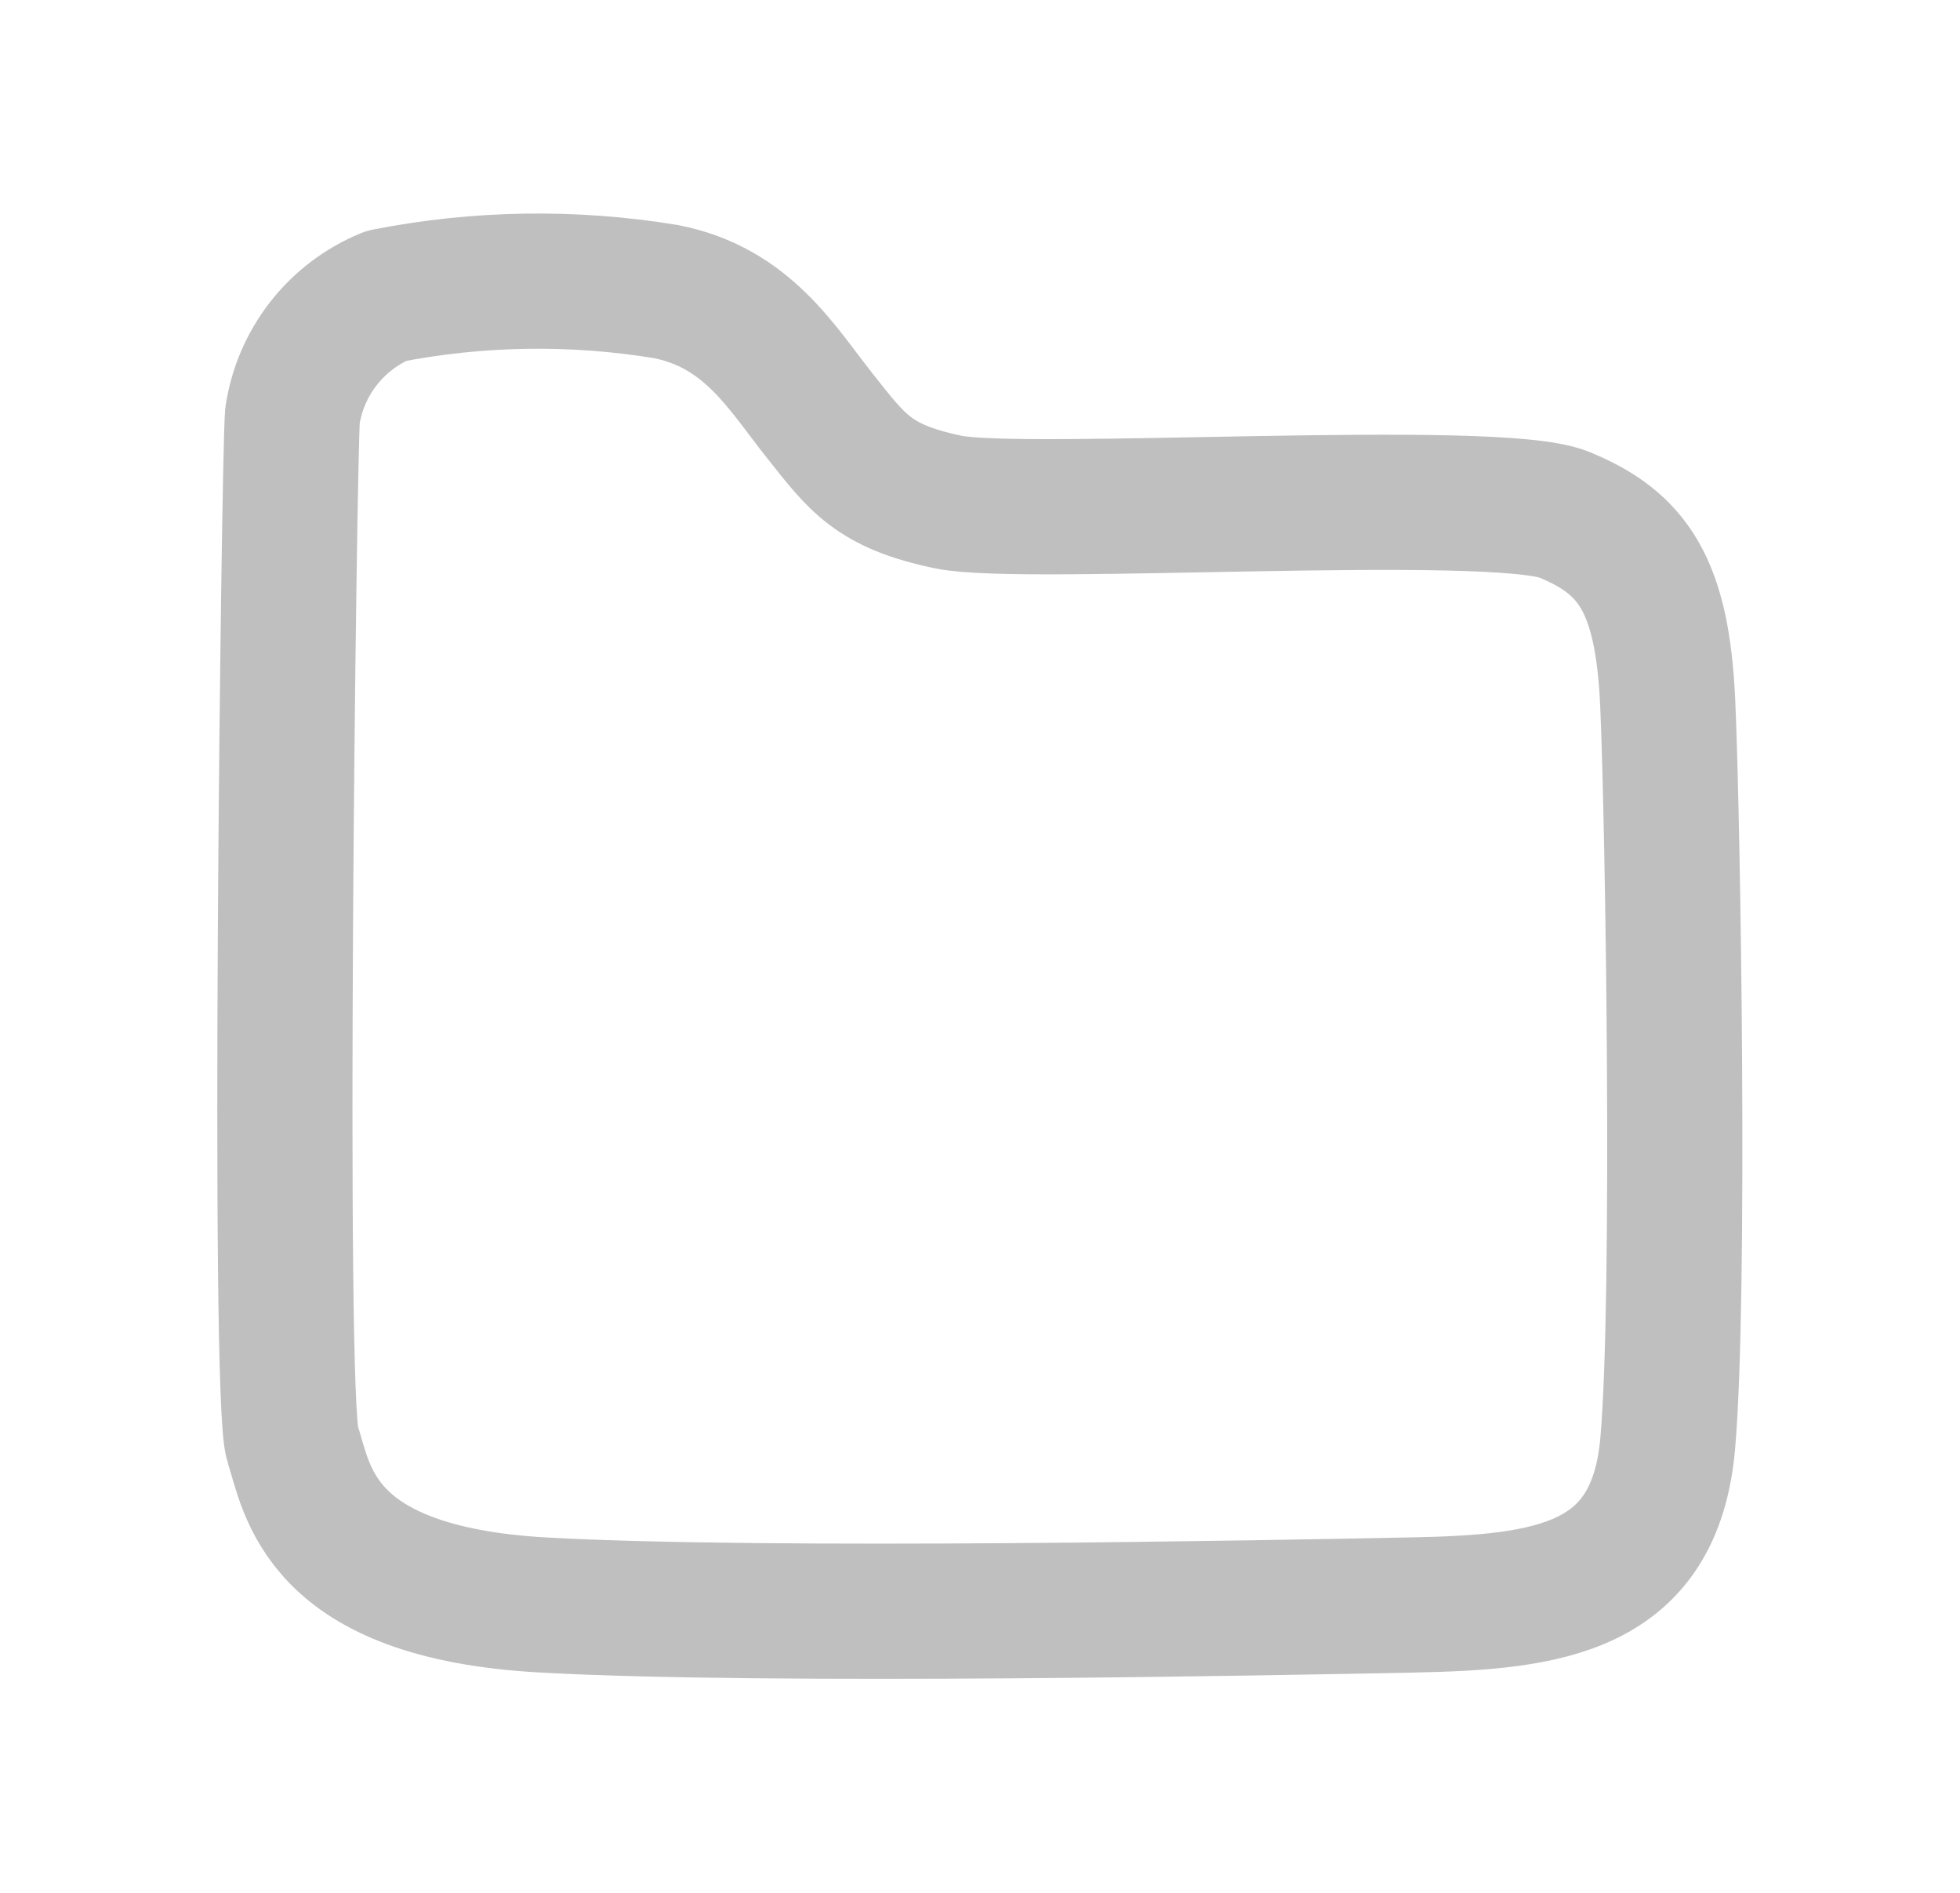 <svg width="58" height="56" viewBox="0 0 58 56" fill="none" xmlns="http://www.w3.org/2000/svg">
<g filter="url(#filter0_d_1_58)">
<path opacity="0.7" d="M8.655 9.297C8.549 10.538 8.207 38.336 8.655 39.703C9.103 41.07 9.381 44.112 16.073 44.484C22.765 44.856 37.747 44.565 41.788 44.484C45.829 44.403 48.972 44.019 49.351 39.703C49.73 35.387 49.508 21.291 49.351 17.803C49.194 14.315 48.328 13.062 46.284 12.226C44.24 11.39 30.296 12.319 28.065 11.854C25.834 11.389 25.365 10.692 24.254 9.294C23.143 7.896 22.117 6.094 19.7 5.626C16.957 5.175 14.156 5.219 11.429 5.753C10.7 6.054 10.061 6.539 9.575 7.16C9.089 7.781 8.772 8.517 8.655 9.297Z" stroke="#A4A4A4" stroke-width="4" stroke-linecap="round" stroke-linejoin="round"/>
</g>
<defs>
<filter id="filter0_d_1_58" x="0.43" y="0.317" width="57.13" height="55.351" filterUnits="userSpaceOnUse" color-interpolation-filters="sRGB">
<feFlood flood-opacity="0" result="BackgroundImageFix"/>
<feColorMatrix in="SourceAlpha" type="matrix" values="0 0 0 0 0 0 0 0 0 0 0 0 0 0 0 0 0 0 127 0" result="hardAlpha"/>
<feOffset dy="3"/>
<feGaussianBlur stdDeviation="3"/>
<feColorMatrix type="matrix" values="0 0 0 0 0 0 0 0 0 0 0 0 0 0 0 0 0 0 0.161 0"/>
<feBlend mode="normal" in2="BackgroundImageFix" result="effect1_dropShadow_1_58"/>
<feBlend mode="normal" in="SourceGraphic" in2="effect1_dropShadow_1_58" result="shape"/>
</filter>
</defs>
</svg>
